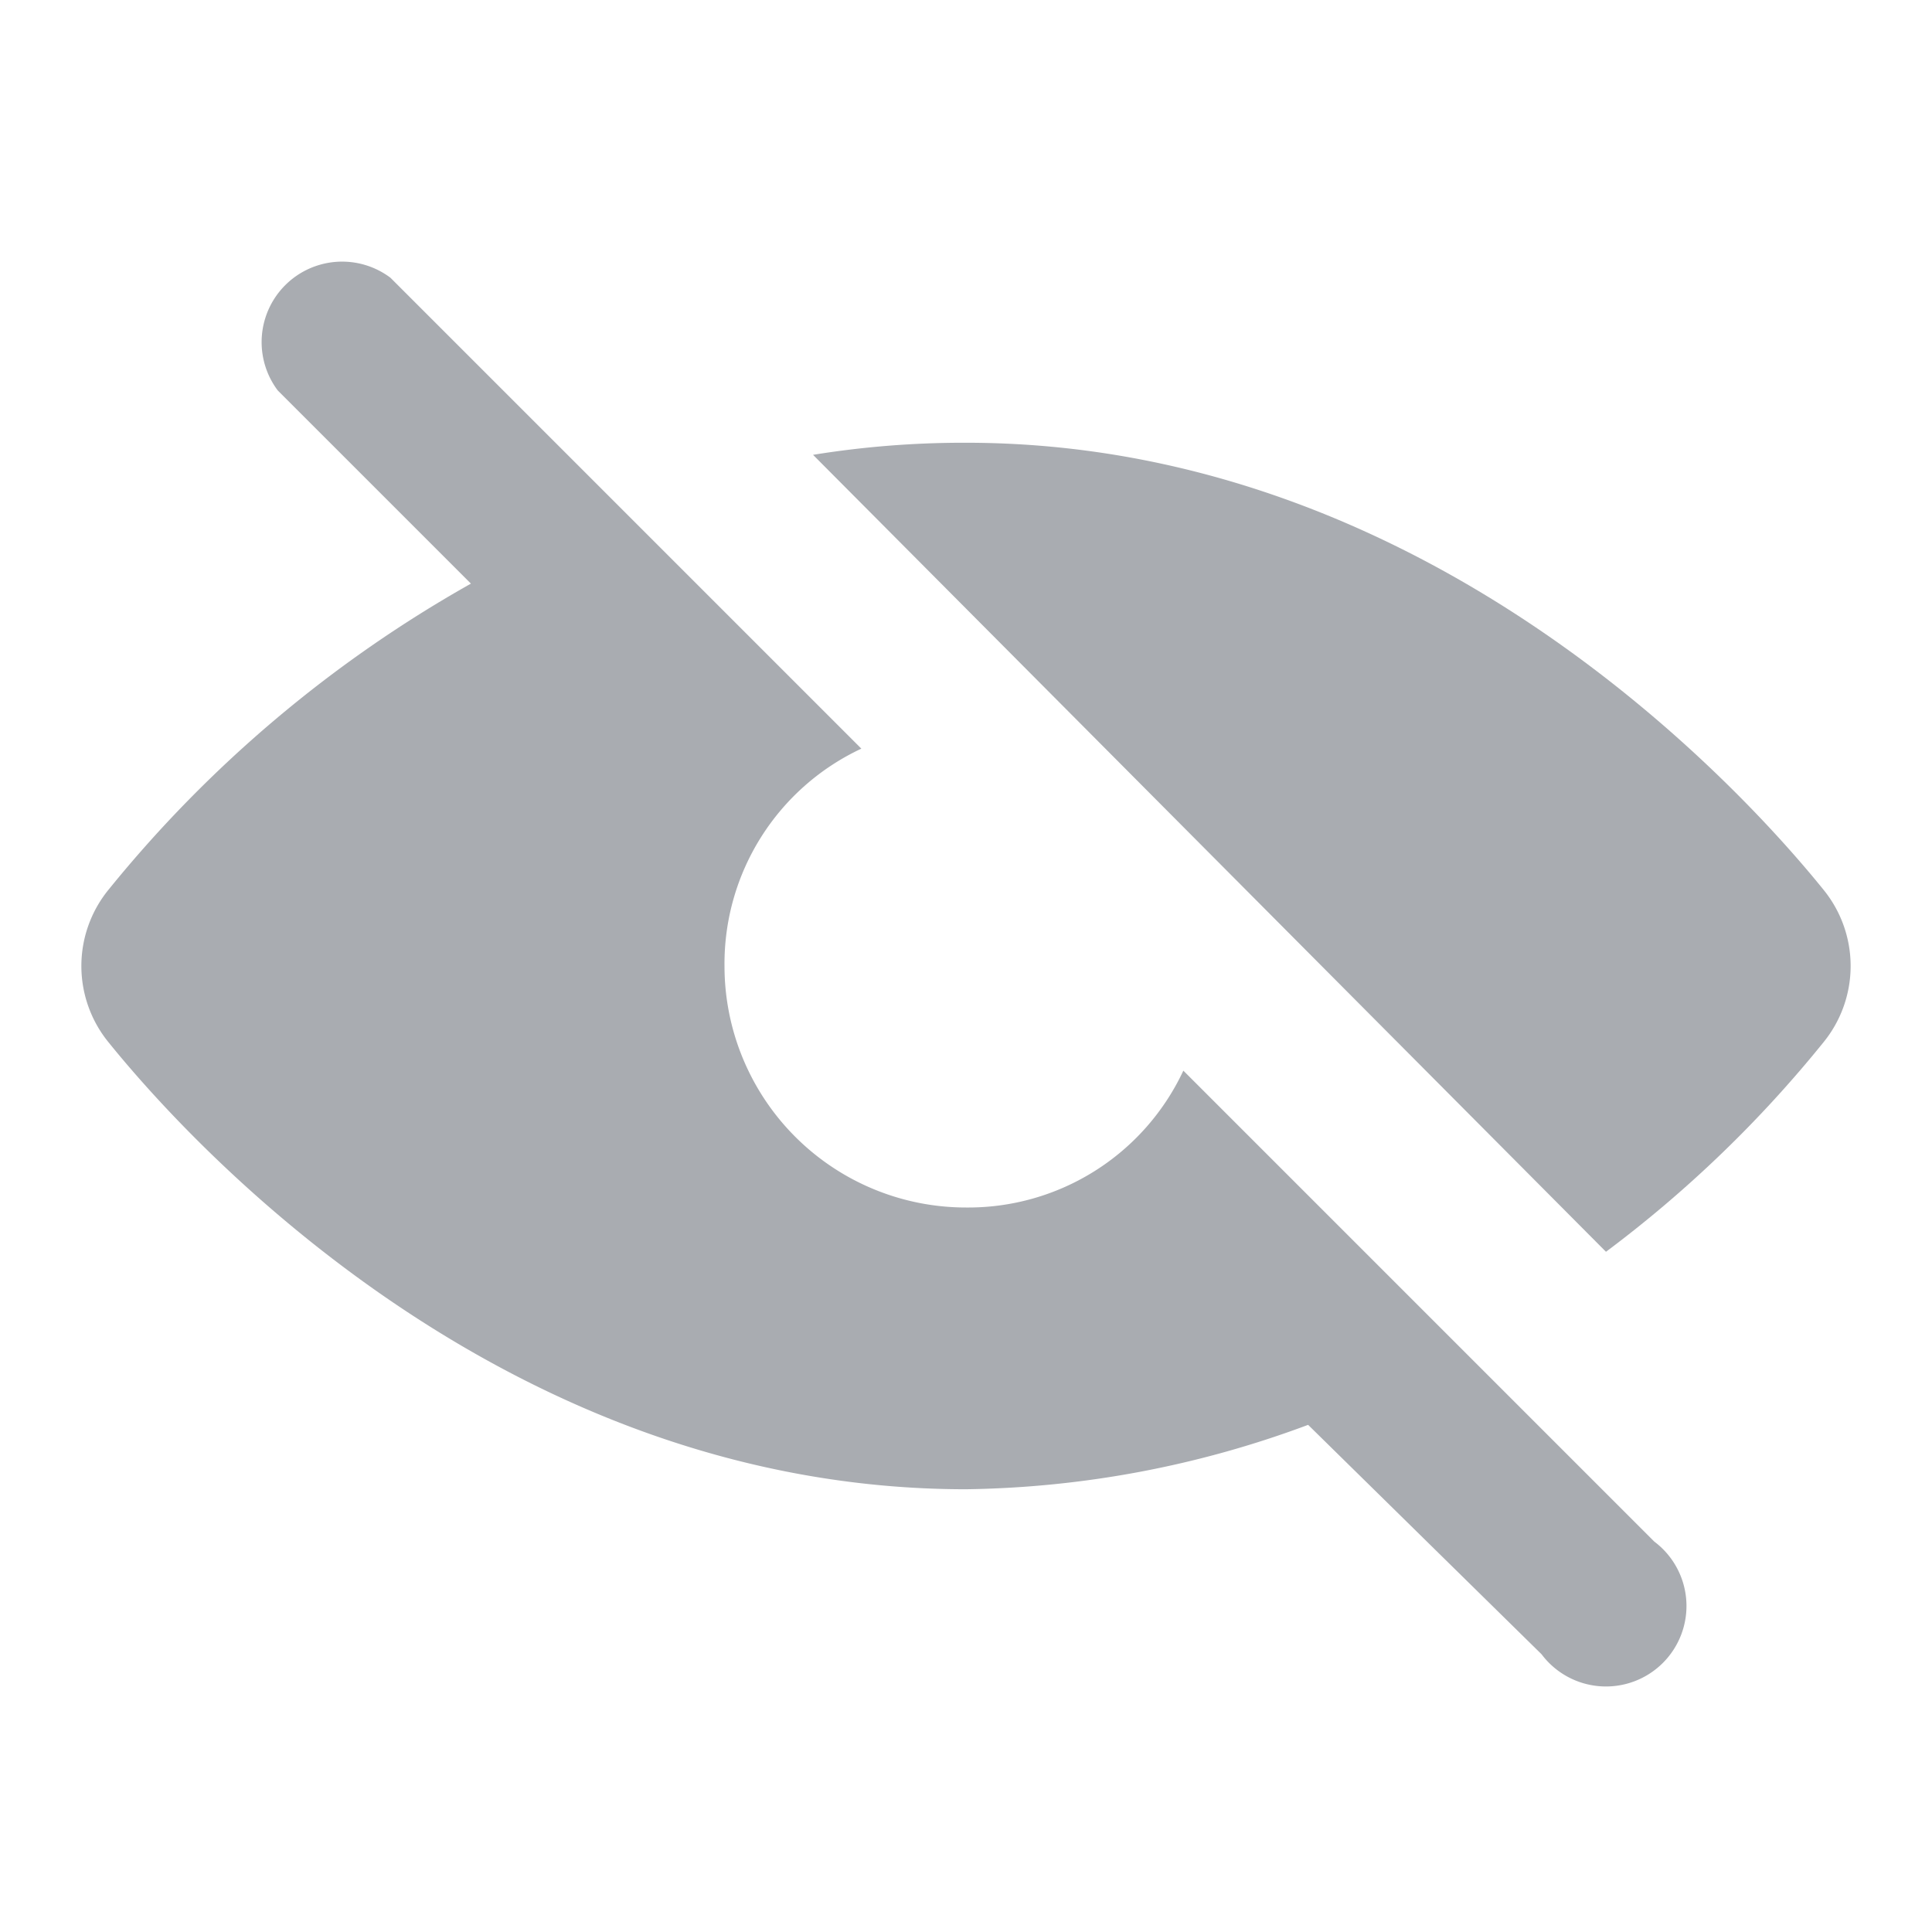 <!DOCTYPE svg PUBLIC "-//W3C//DTD SVG 1.1//EN" "http://www.w3.org/Graphics/SVG/1.1/DTD/svg11.dtd">
<!-- Uploaded to: SVG Repo, www.svgrepo.com, Transformed by: SVG Repo Mixer Tools -->
<svg width="800px" height="800px" viewBox="0 0 48 48" xmlns="http://www.w3.org/2000/svg" fill="#a9acb1">
<g id="SVGRepo_bgCarrier" stroke-width="0"/>
<g id="SVGRepo_iconCarrier"> <title>eye-close-solid</title> <g id="Layer_2" data-name="Layer 2"> <g id="invisible_box" data-name="invisible box"> <rect width="48" height="48" fill="none"/> </g> <g id="icons_Q2" data-name="icons Q2"> <g> <path d="M45.3,22.1C43.2,19.5,35.4,11,24,11a23.4,23.4,0,0,0-3.8.3L39.9,31.1a30.1,30.1,0,0,0,5.4-5.2A3,3,0,0,0,45.3,22.1Z"/> <path d="M41.1,38.3,29.4,26.6A5.9,5.9,0,0,1,24,30a6,6,0,0,1-6-6,5.9,5.9,0,0,1,3.4-5.4L9.7,6.9A2,2,0,0,0,6.9,9.7l4.8,4.8a31.4,31.4,0,0,0-9,7.6,3,3,0,0,0,0,3.8C4.8,28.5,12.6,37,24,37a25.2,25.2,0,0,0,8.5-1.6l5.8,5.7a2,2,0,1,0,2.8-2.8Z"/> </g> </g> </g> </g>
</svg>